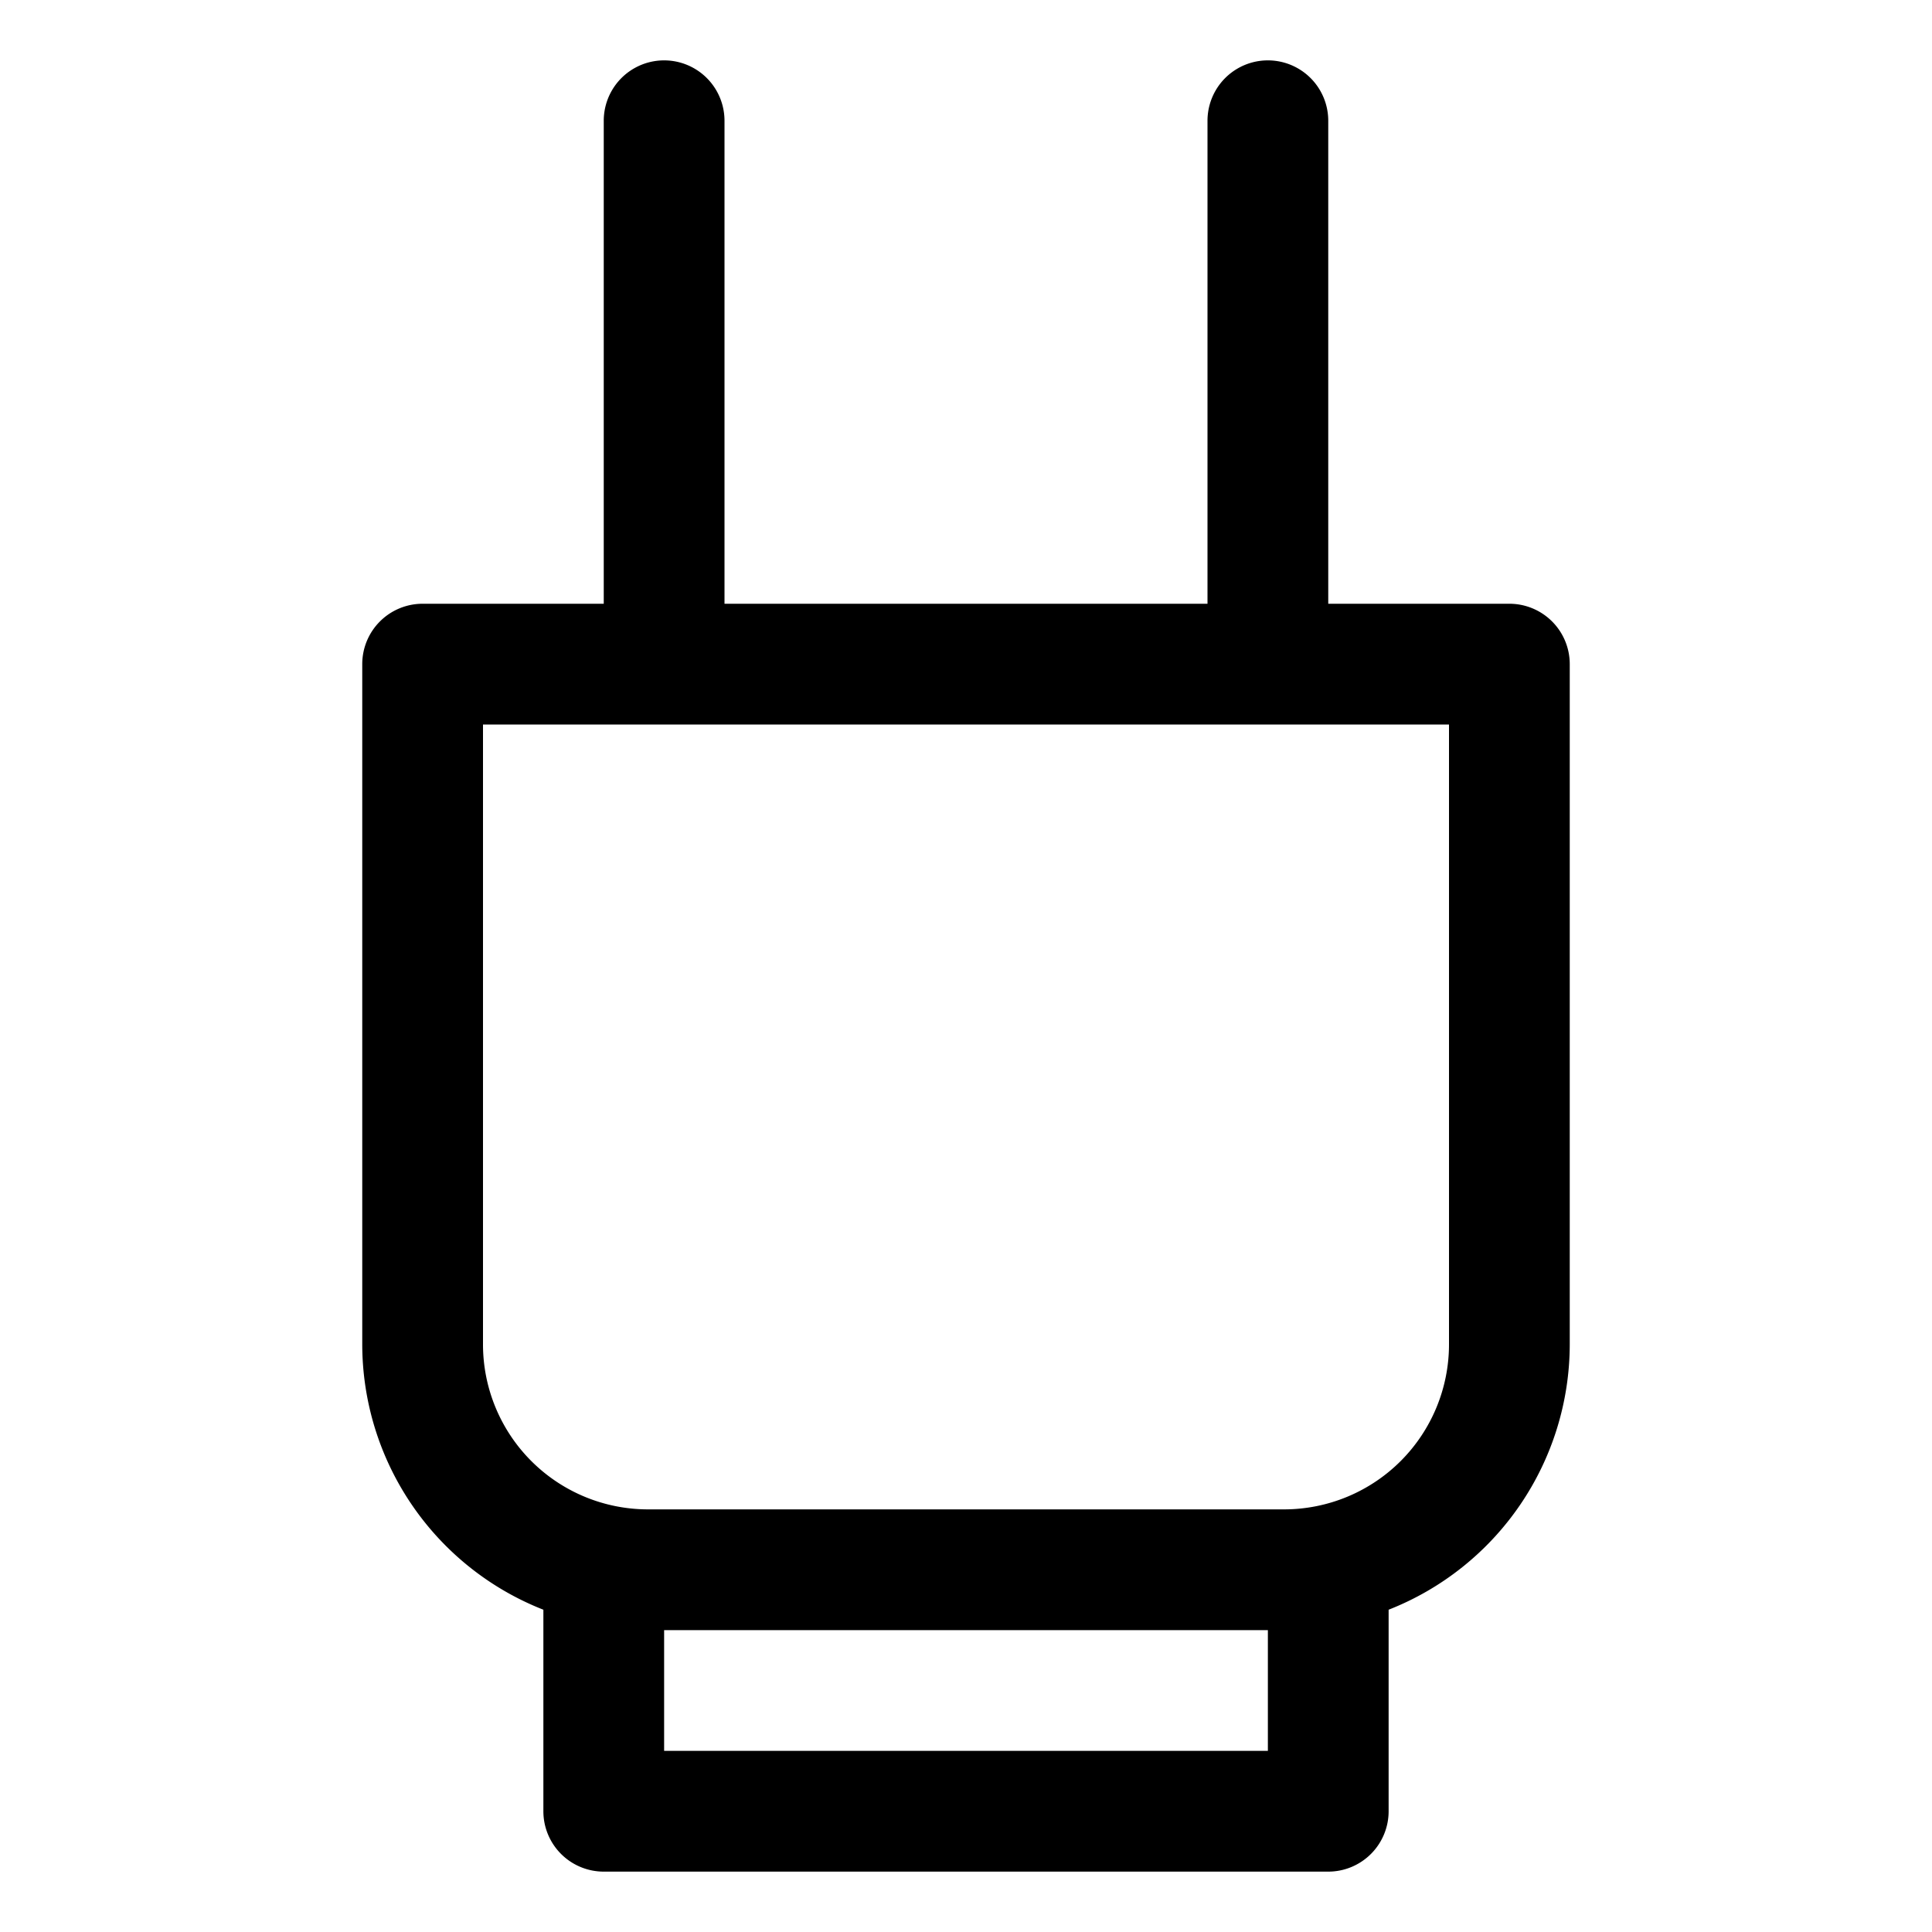 <svg height="512" viewBox="0 0 32 32" width="512" xmlns="http://www.w3.org/2000/svg"><g id="Layer_2" data-name="Layer 2"><path d="m25 10h-3v-8a1 1 0 0 0 -2 0v8h-8v-8a1 1 0 0 0 -2 0v8h-3a1 1 0 0 0 -1 1v11.271a4.728 4.728 0 0 0 3 4.391v3.338a1 1 0 0 0 1 1h12a1 1 0 0 0 1-1v-3.338a4.728 4.728 0 0 0 3-4.391v-11.271a1 1 0 0 0 -1-1zm-14 19v-2h10v2zm13-6.729a2.733 2.733 0 0 1 -2.729 2.729h-10.542a2.733 2.733 0 0 1 -2.729-2.729v-10.271h16z"/></g></svg>